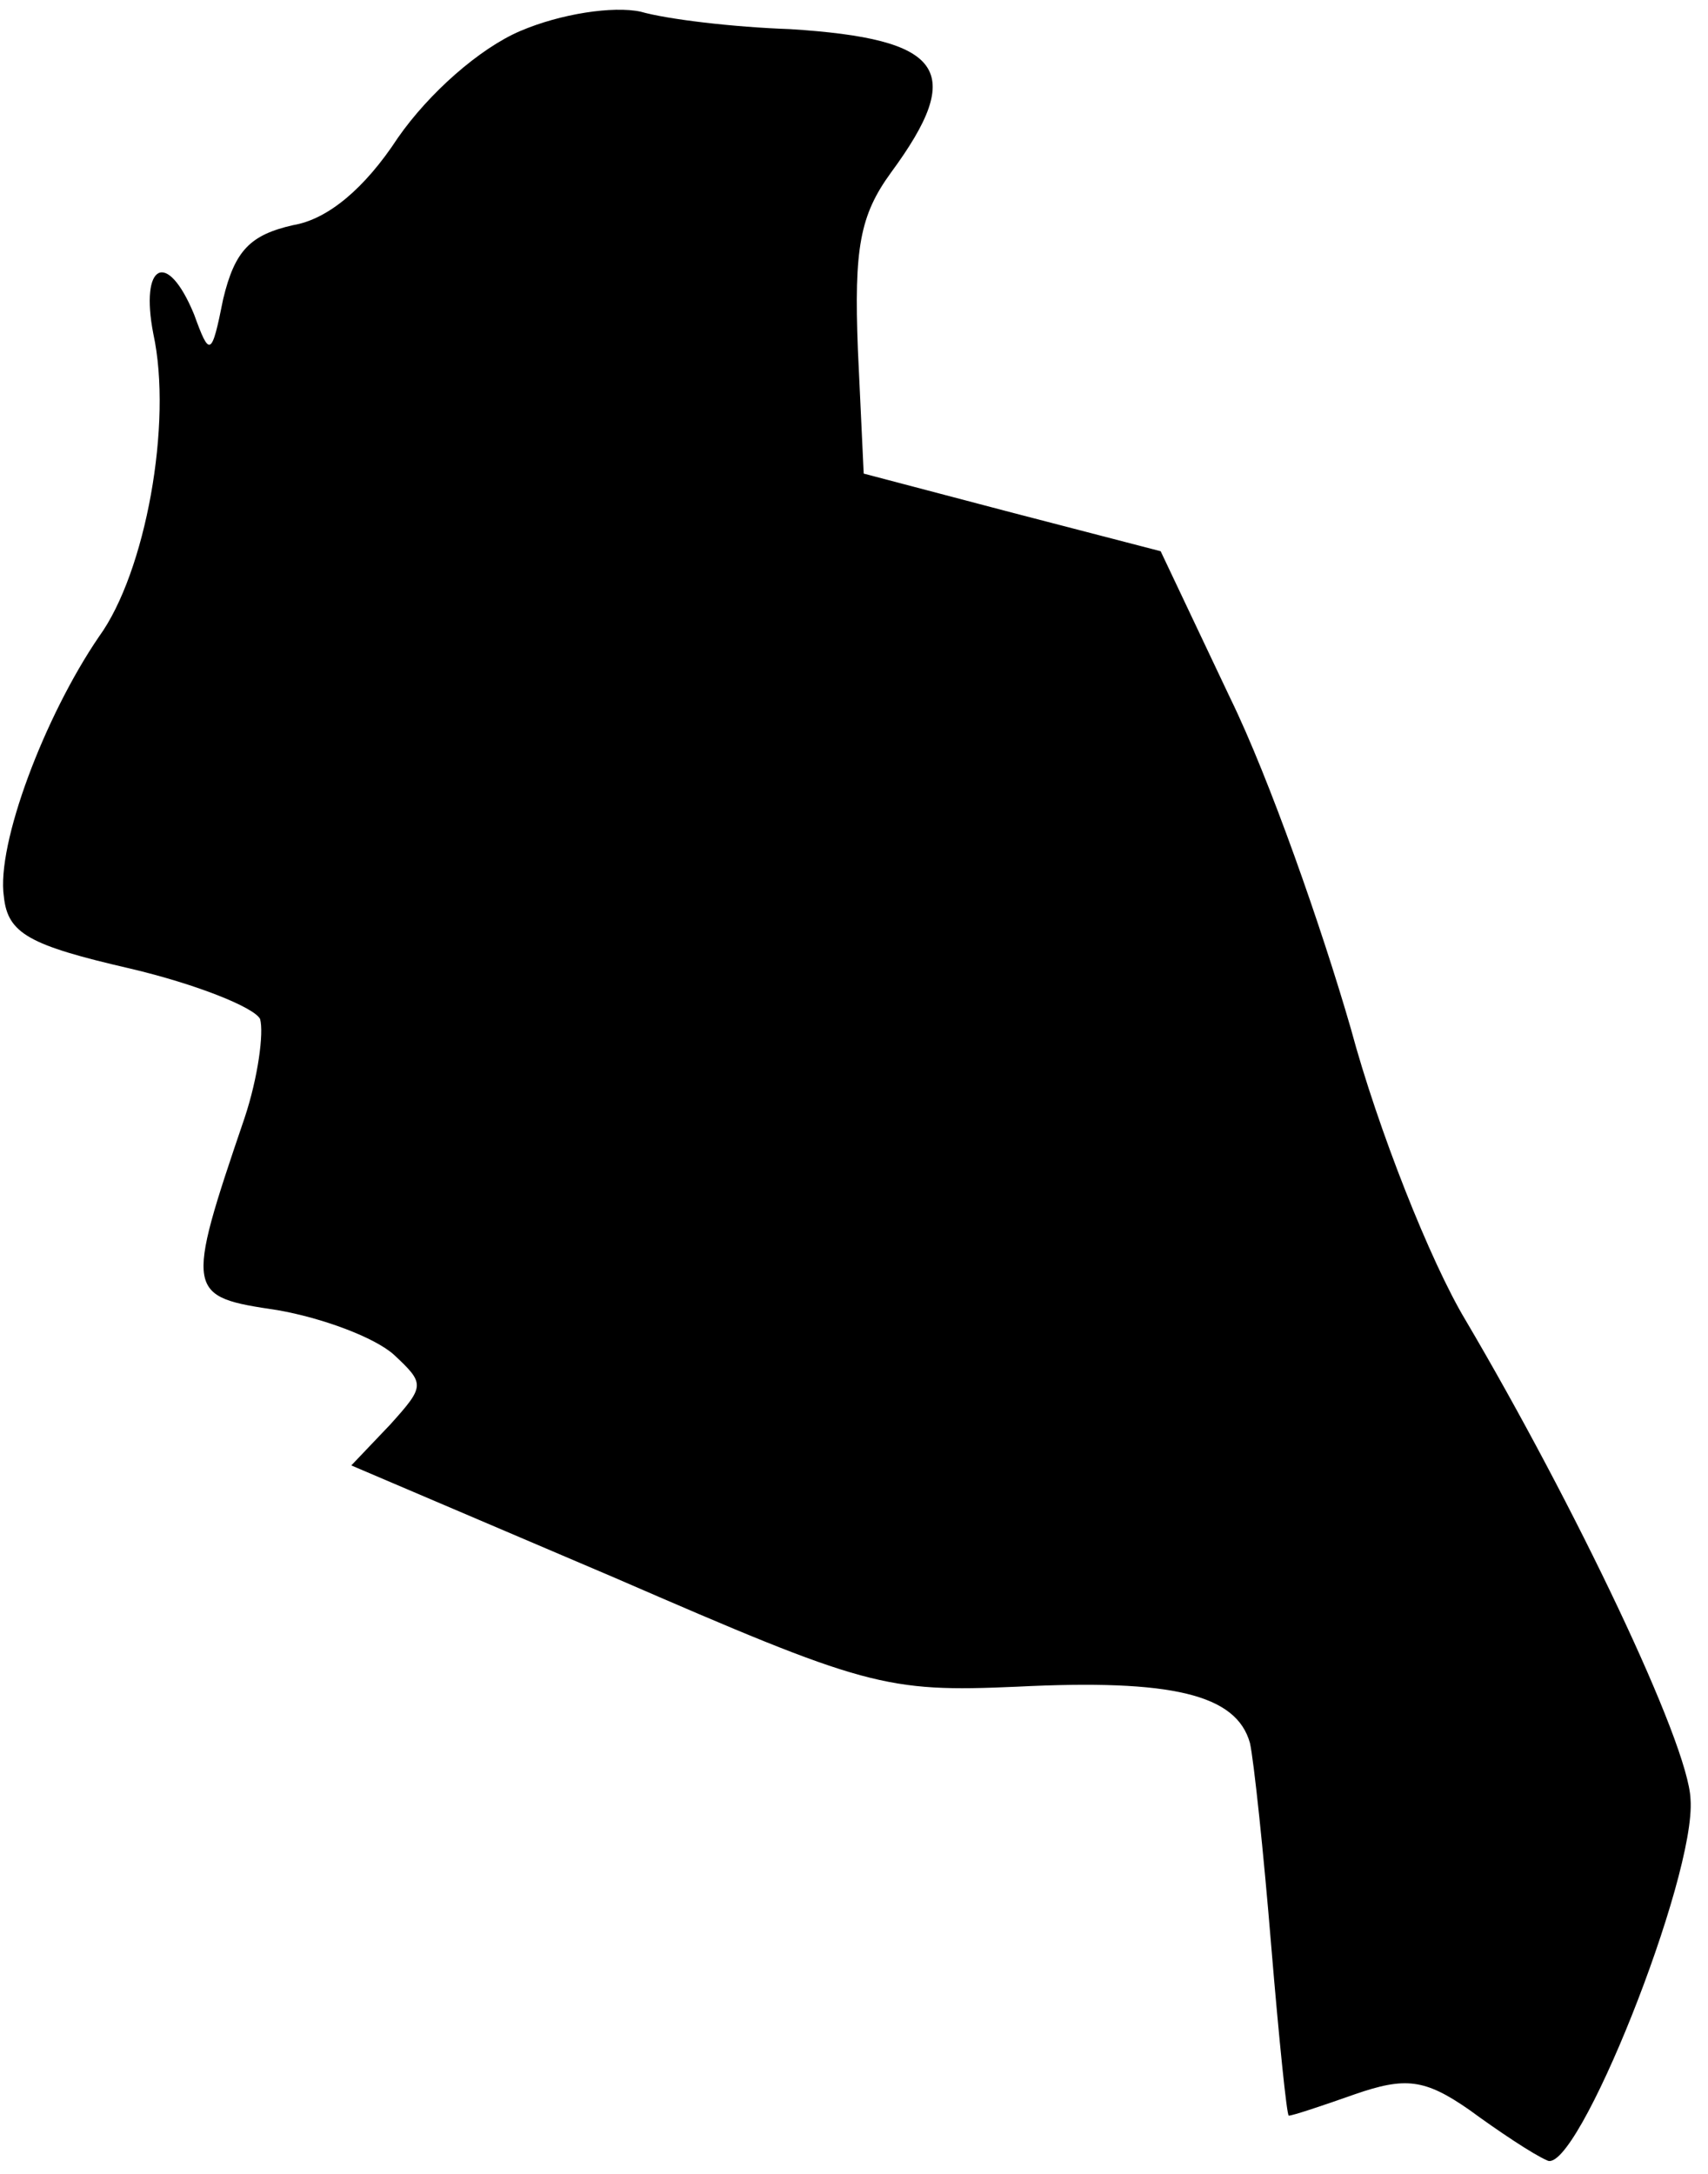<?xml version="1.0" standalone="no"?>
<!DOCTYPE svg PUBLIC "-//W3C//DTD SVG 20010904//EN"
 "http://www.w3.org/TR/2001/REC-SVG-20010904/DTD/svg10.dtd">
<svg version="1.0" xmlns="http://www.w3.org/2000/svg"
 width="88pt" height="112pt" viewBox="0 0 88 112"
 preserveAspectRatio="xMidYMid meet">
<g transform="translate(0,112) scale(0.1,-0.1)"
fill="#000000" stroke="none">
<path fill="#000000" stroke="none" d="M268 1104 c-21 -9 -47 -32 -63 -55 -17
-26 -36 -42 -54 -45 -22 -5 -30 -13 -36 -38 -6 -30 -7 -30 -15 -8 -14 34 -28
26 -21 -10 10 -46 -4 -123 -28 -156 -28 -41 -53 -107 -49 -134 2 -19 13 -25
65 -37 34 -8 64 -20 67 -26 2 -7 -1 -30 -8 -51 -31 -91 -30 -92 17 -99 23 -4
50 -14 60 -23 16 -15 16 -16 -2 -36 l-20 -21 136 -58 c129 -56 139 -59 207
-56 80 4 113 -4 120 -29 2 -9 7 -56 11 -105 4 -48 8 -87 9 -87 2 0 17 5 34 11
26 9 36 8 59 -8 15 -11 33 -23 40 -26 15 -9 77 146 74 186 -1 29 -60 152 -116
247 -18 30 -45 98 -59 150 -15 52 -42 129 -62 170 l-36 76 -77 20 -76 20 -3
64 c-2 52 1 69 17 91 39 53 27 69 -52 74 -29 1 -63 5 -77 9 -14 3 -41 -1 -62
-10z"/>
</g>
</svg>
